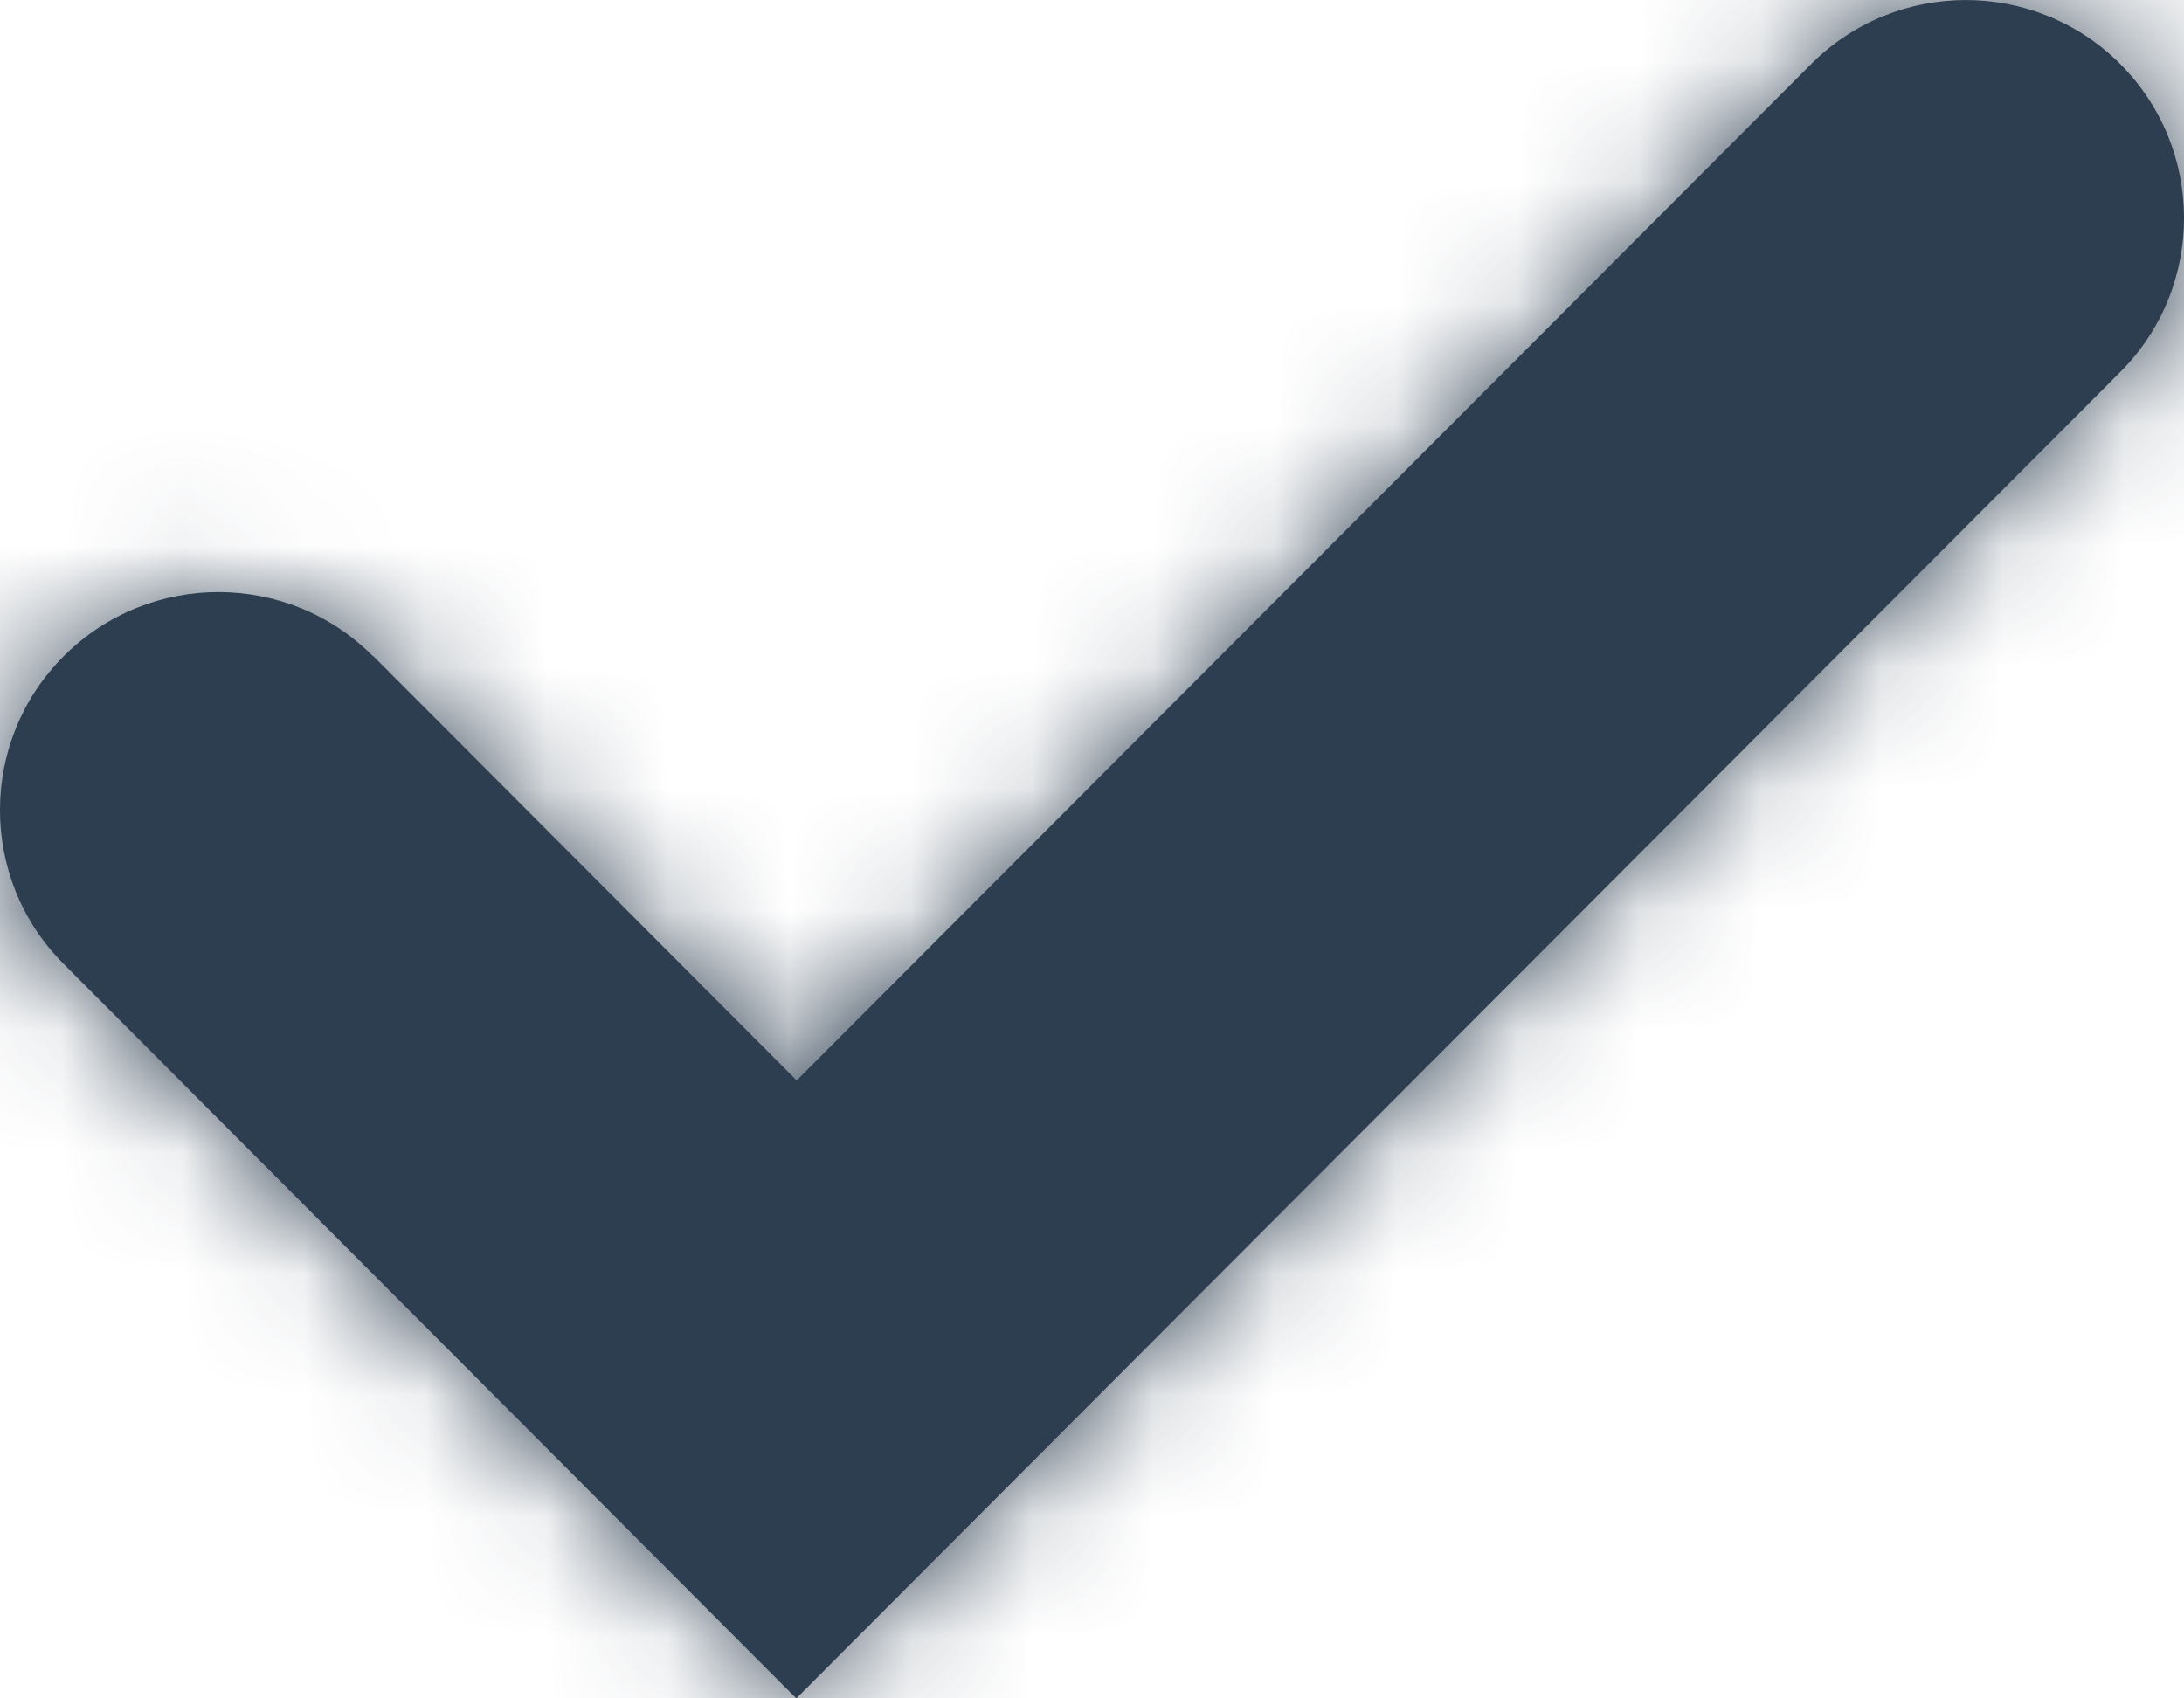 <svg width="18" height="14" viewBox="0 0 18 14" xmlns="http://www.w3.org/2000/svg" xmlns:xlink="http://www.w3.org/1999/xlink">
    <defs>
        <path d="M5.075 9.41c-.7-.704-1.84-.706-2.545-.006-.705.7-.707 1.84-.005 2.542L8.563 18 19.475 7.066c.702-.703.7-1.84-.004-2.542-.704-.7-1.843-.698-2.545.005l-8.36 8.377-3.49-3.498z" id="a"/>
    </defs>
    <g transform="translate(-2 -4)" fill="none" fill-rule="evenodd">
        <mask id="b" fill="#fff">
            <use xlink:href="#a"/>
        </mask>
        <use fill="#2D3E50" fill-rule="nonzero" xlink:href="#a"/>
        <path d="M0 0h22v22H0z" mask="url(#b)" fill="#2D3E50"/>
    </g>
</svg>